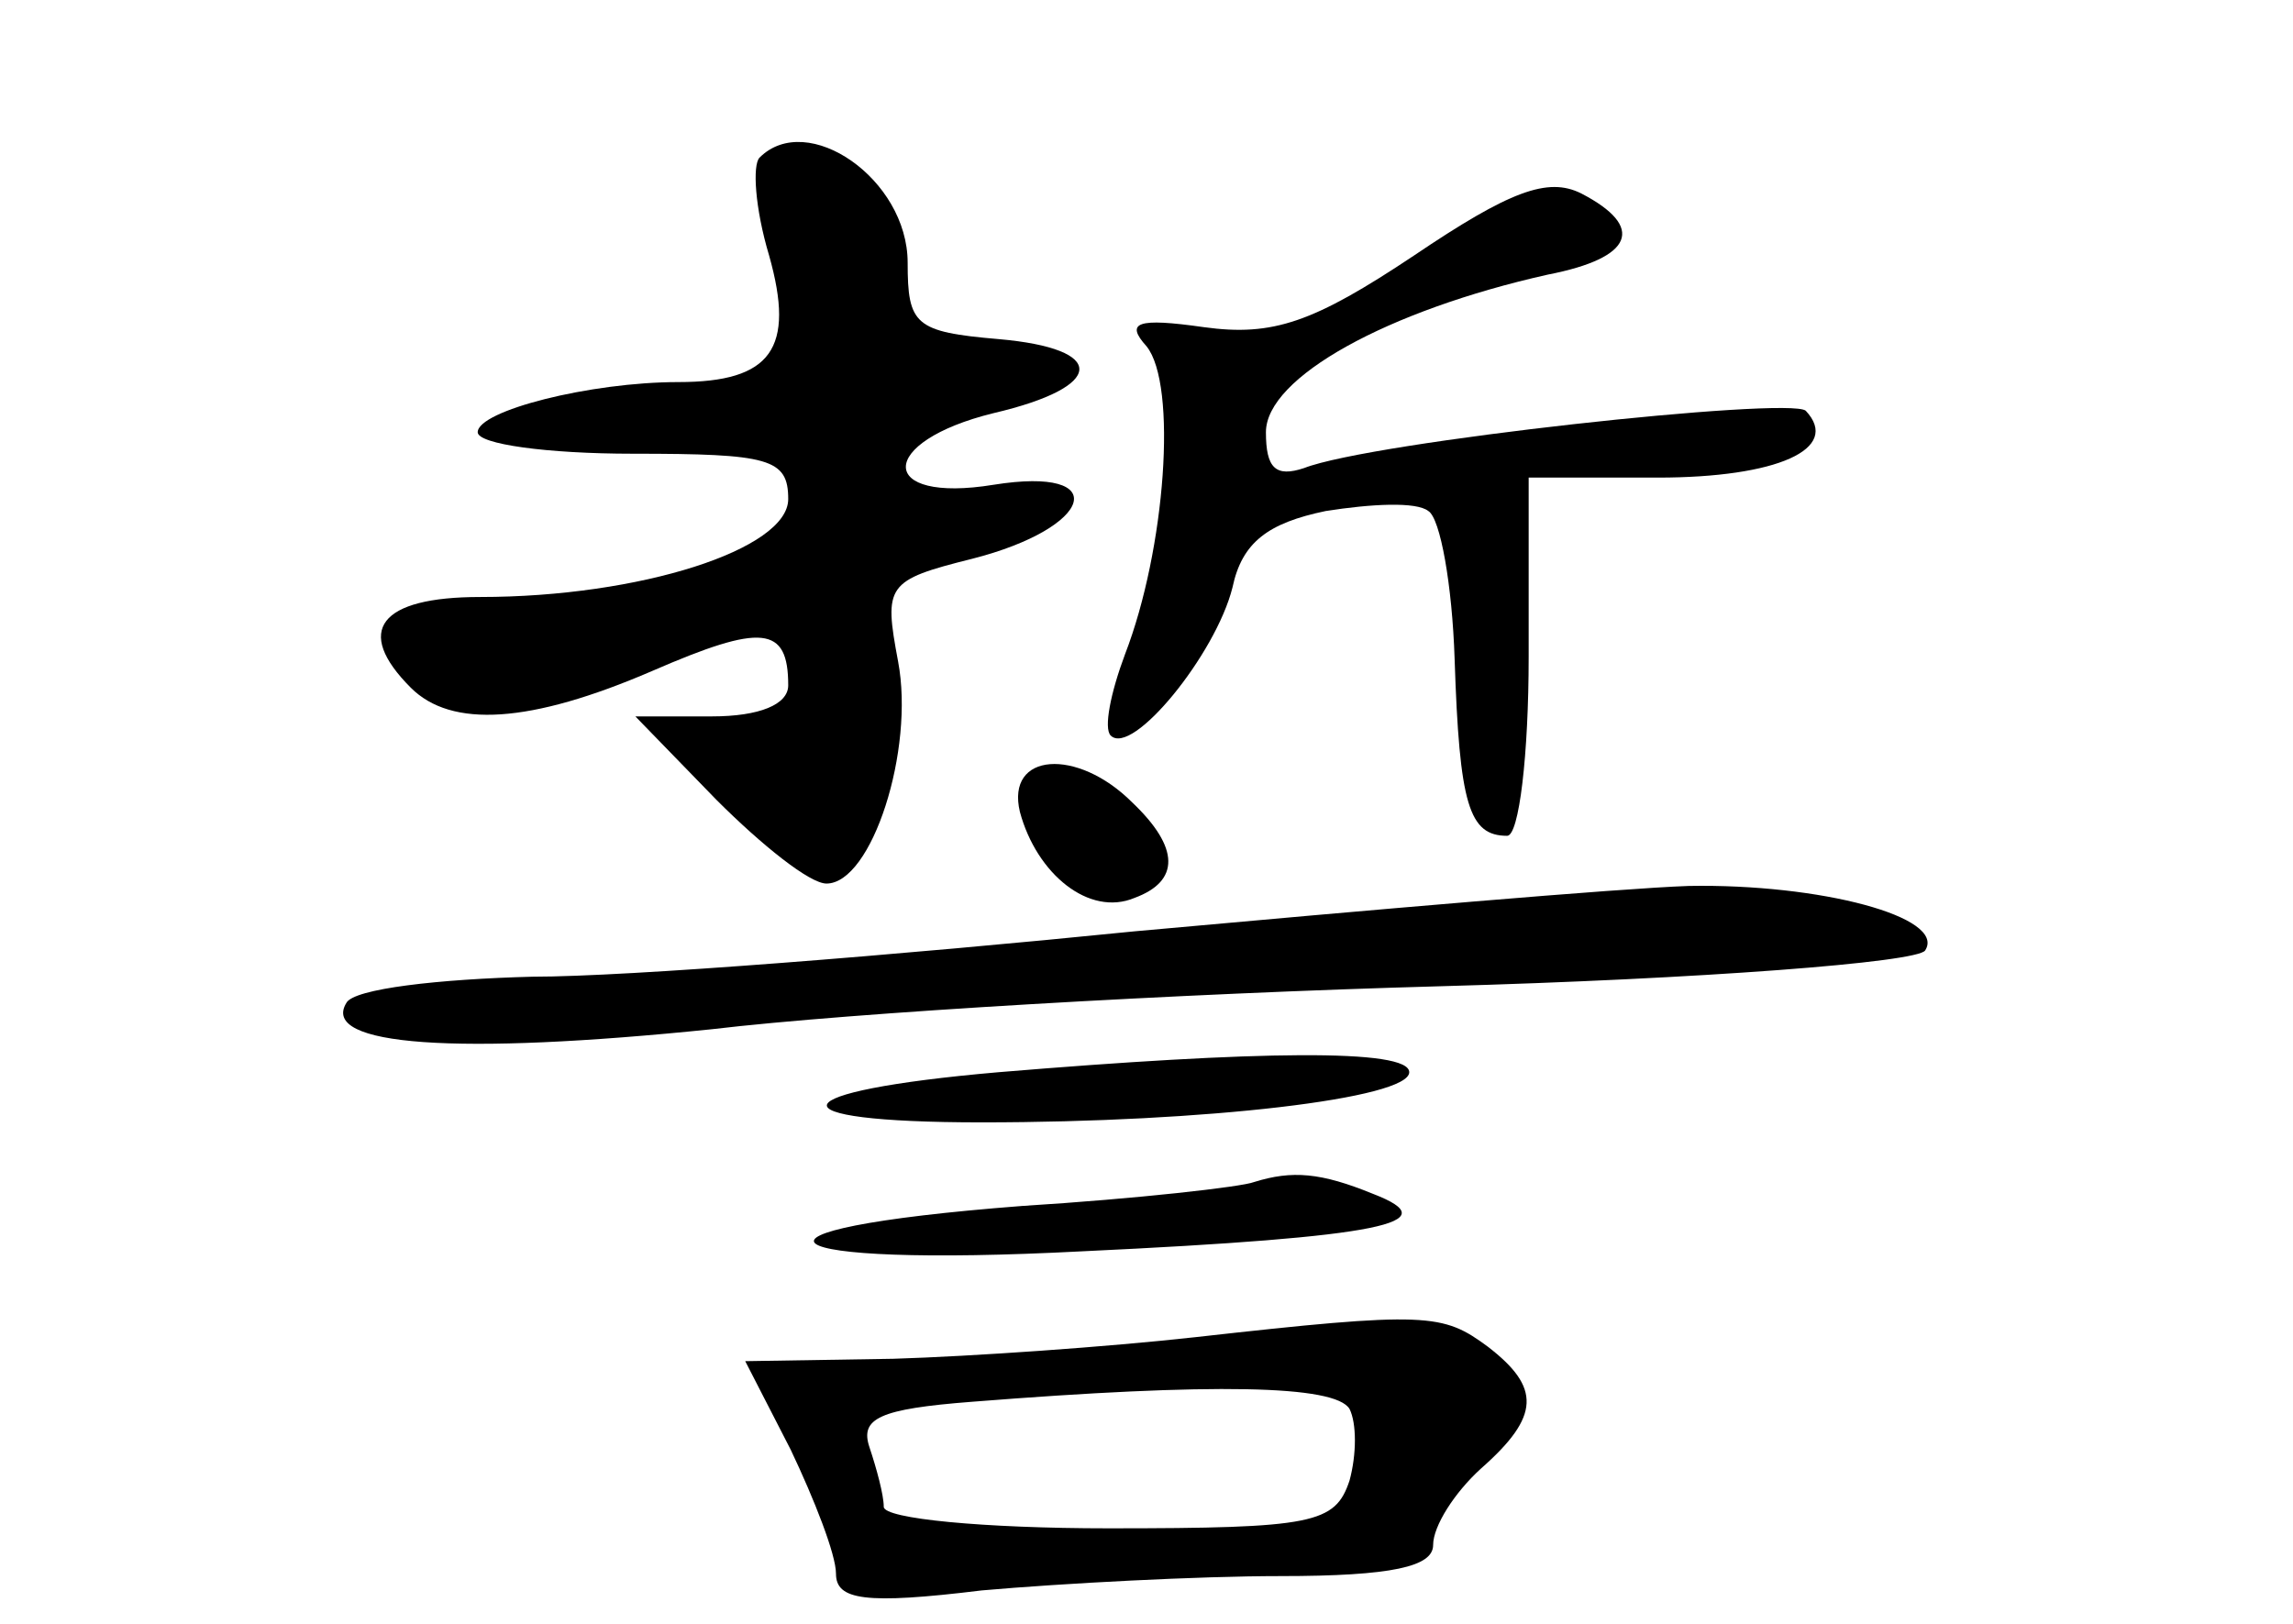<?xml version="1.0" standalone="no"?>
<!DOCTYPE svg PUBLIC "-//W3C//DTD SVG 20010904//EN"
 "http://www.w3.org/TR/2001/REC-SVG-20010904/DTD/svg10.dtd">
<svg version="1.0" xmlns="http://www.w3.org/2000/svg"
 width="96pt" height="68pt" viewBox="0 0 96 68"
 preserveAspectRatio="xMidYMid meet">
<g transform="translate(0,68) scale(0.1,-0.1)"
fill="#000000" stroke="none">
<path d="M318 614 c-3 -3 -2 -21 4 -41 11 -39 1 -53 -38 -53 -37 0 -84 -12
-84 -21 0 -5 29 -9 65 -9 57 0 65 -2 65 -19 0 -21 -62 -41 -129 -41 -42 0 -53
-14 -29 -38 17 -17 50 -15 101 7 46 20 57 19 57 -6 0 -8 -12 -13 -32 -13 l-32
0 34 -35 c19 -19 39 -35 46 -35 19 0 37 56 30 93 -6 32 -5 34 31 43 51 13 59
39 9 31 -49 -8 -49 18 0 30 47 11 48 27 2 31 -35 3 -38 6 -38 32 0 35 -42 64
-62 44z"/>
<path d="M592 573 c-42 -28 -59 -34 -88 -30 -28 4 -33 2 -24 -8 13 -16 8 -85
-9 -129 -6 -16 -9 -31 -6 -34 9 -9 44 34 51 62 4 19 15 27 39 32 19 3 38 4 43
0 5 -3 10 -31 11 -62 2 -61 6 -74 22 -74 5 0 9 34 9 75 l0 75 54 0 c50 0 77
12 62 28 -7 6 -182 -13 -210 -24 -12 -4 -16 0 -16 15 0 23 51 51 118 66 36 7
41 20 14 34 -14 7 -30 1 -70 -26z"/>
<path d="M427 340 c7 -26 29 -44 48 -36 19 7 19 21 -1 40 -23 23 -53 21 -47
-4z"/>
<path d="M475 290 c-99 -10 -212 -19 -252 -19 -39 -1 -75 -5 -78 -11 -11 -18
46 -22 153 -11 59 7 196 15 305 18 109 3 200 10 203 15 9 14 -44 28 -99 27
-29 -1 -133 -10 -232 -19z"/>
<path d="M418 231 c-92 -8 -97 -21 -7 -21 94 0 179 10 179 21 0 10 -64 9 -172
0z"/>
<path d="M525 185 c-5 -2 -49 -7 -97 -10 -130 -10 -109 -26 25 -19 127 6 153
12 122 24 -22 9 -34 10 -50 5z"/>
<path d="M500 120 c-36 -4 -93 -8 -126 -9 l-62 -1 19 -37 c10 -21 19 -44 19
-52 0 -11 12 -13 61 -7 34 3 91 6 125 6 47 0 64 4 64 13 0 8 9 22 20 32 25 22
25 34 3 51 -19 14 -25 15 -123 4z m65 -30 c3 -6 3 -19 0 -30 -6 -18 -15 -20
-101 -20 -52 0 -94 4 -94 9 0 5 -3 16 -6 25 -4 12 4 16 43 19 101 8 152 7 158
-3z"/>
</g>
</svg>
